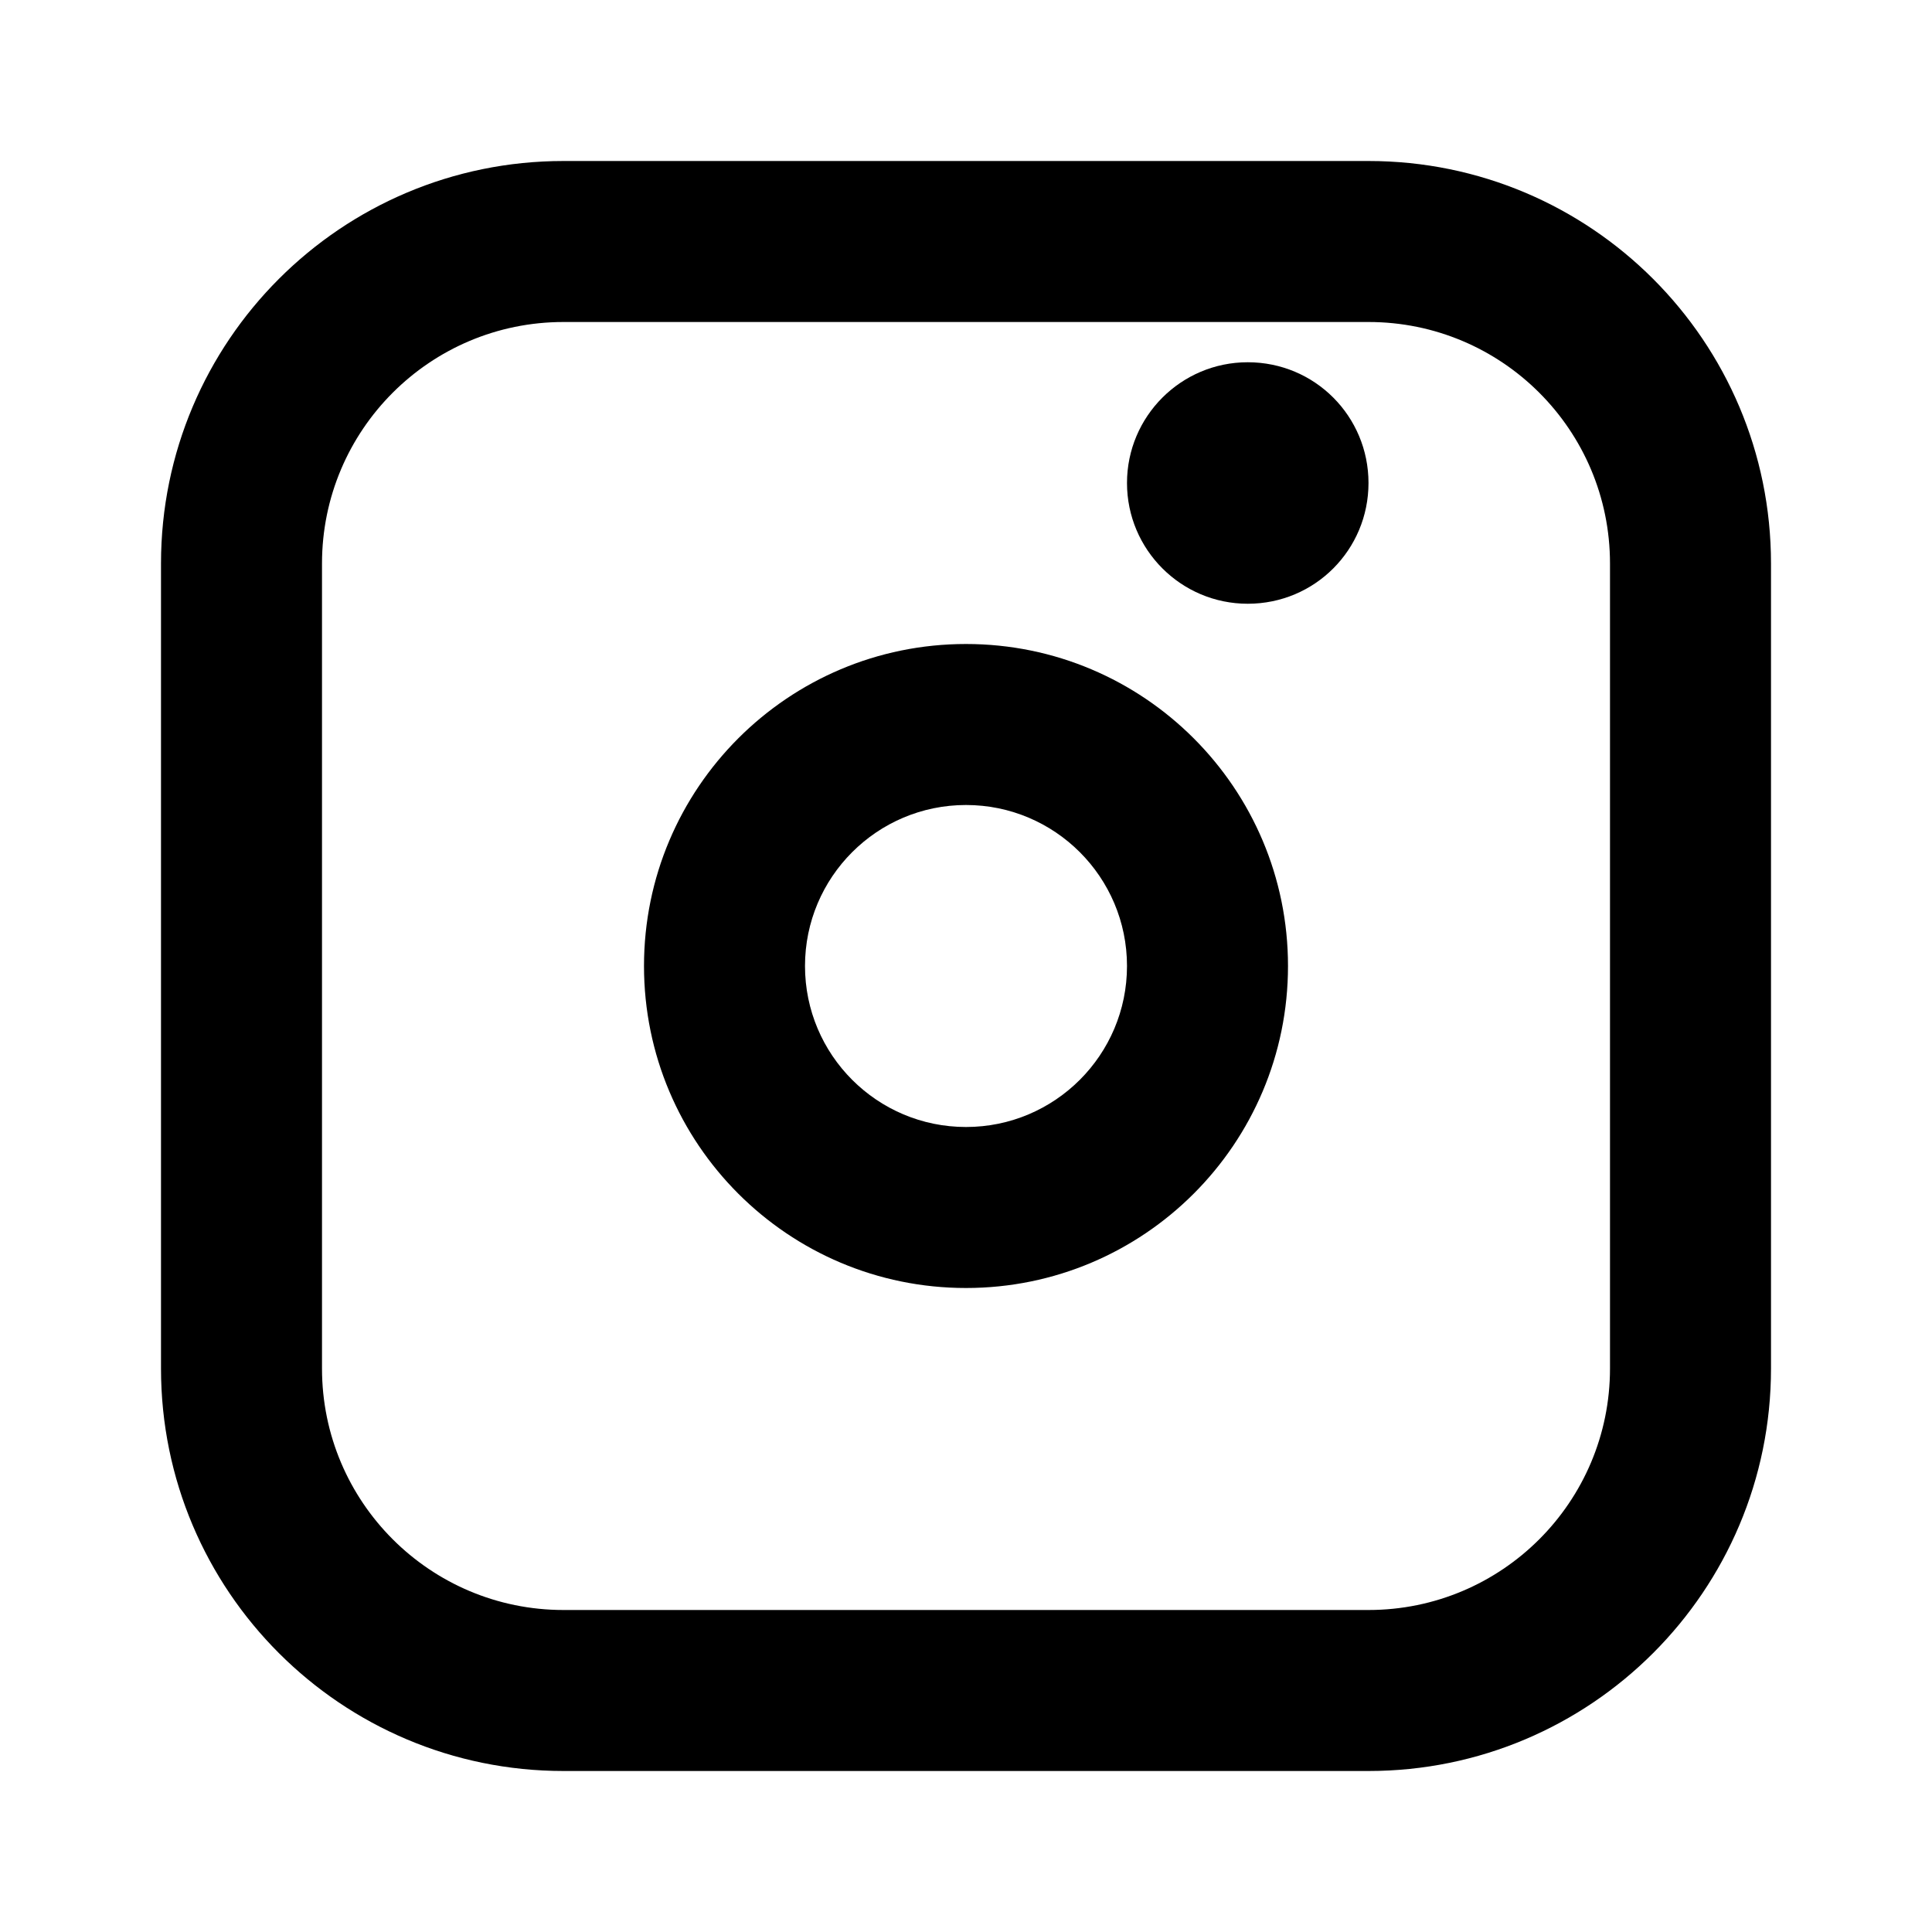 <svg width="18" height="18" viewBox="0 0 18 18" fill="none" xmlns="http://www.w3.org/2000/svg">
  <path d="M12.75 4.5C12.75 5.121 12.251 5.625 11.625 5.625C11.004 5.625 10.5 5.121 10.5 4.5C10.5 3.879 11.004 3.375 11.625 3.375C12.251 3.375 12.75 3.879 12.75 4.5Z" fill="black"/>
  <path fill-rule="evenodd" clip-rule="evenodd" d="M9 12C10.657 12 12 10.657 12 9C12 7.343 10.657 6 9 6C7.343 6 6 7.343 6 9C6 10.657 7.343 12 9 12ZM9 10.5C9.828 10.5 10.5 9.828 10.5 9C10.5 8.172 9.828 7.5 9 7.5C8.172 7.5 7.5 8.172 7.5 9C7.5 9.828 8.172 10.5 9 10.5Z" fill="black"/>
  <path fill-rule="evenodd" clip-rule="evenodd" d="M5.25 1.5C3.179 1.5 1.5 3.179 1.5 5.25V12.75C1.5 14.821 3.179 16.5 5.25 16.5H12.75C14.821 16.5 16.5 14.821 16.5 12.75V5.25C16.5 3.179 14.821 1.5 12.75 1.5H5.25ZM3 5.25C3 4.007 4.007 3 5.25 3H12.75C13.993 3 15 4.007 15 5.25V12.75C15 13.993 13.993 15 12.75 15H5.25C4.007 15 3 13.993 3 12.75V5.25Z" fill="black"/>
</svg> 